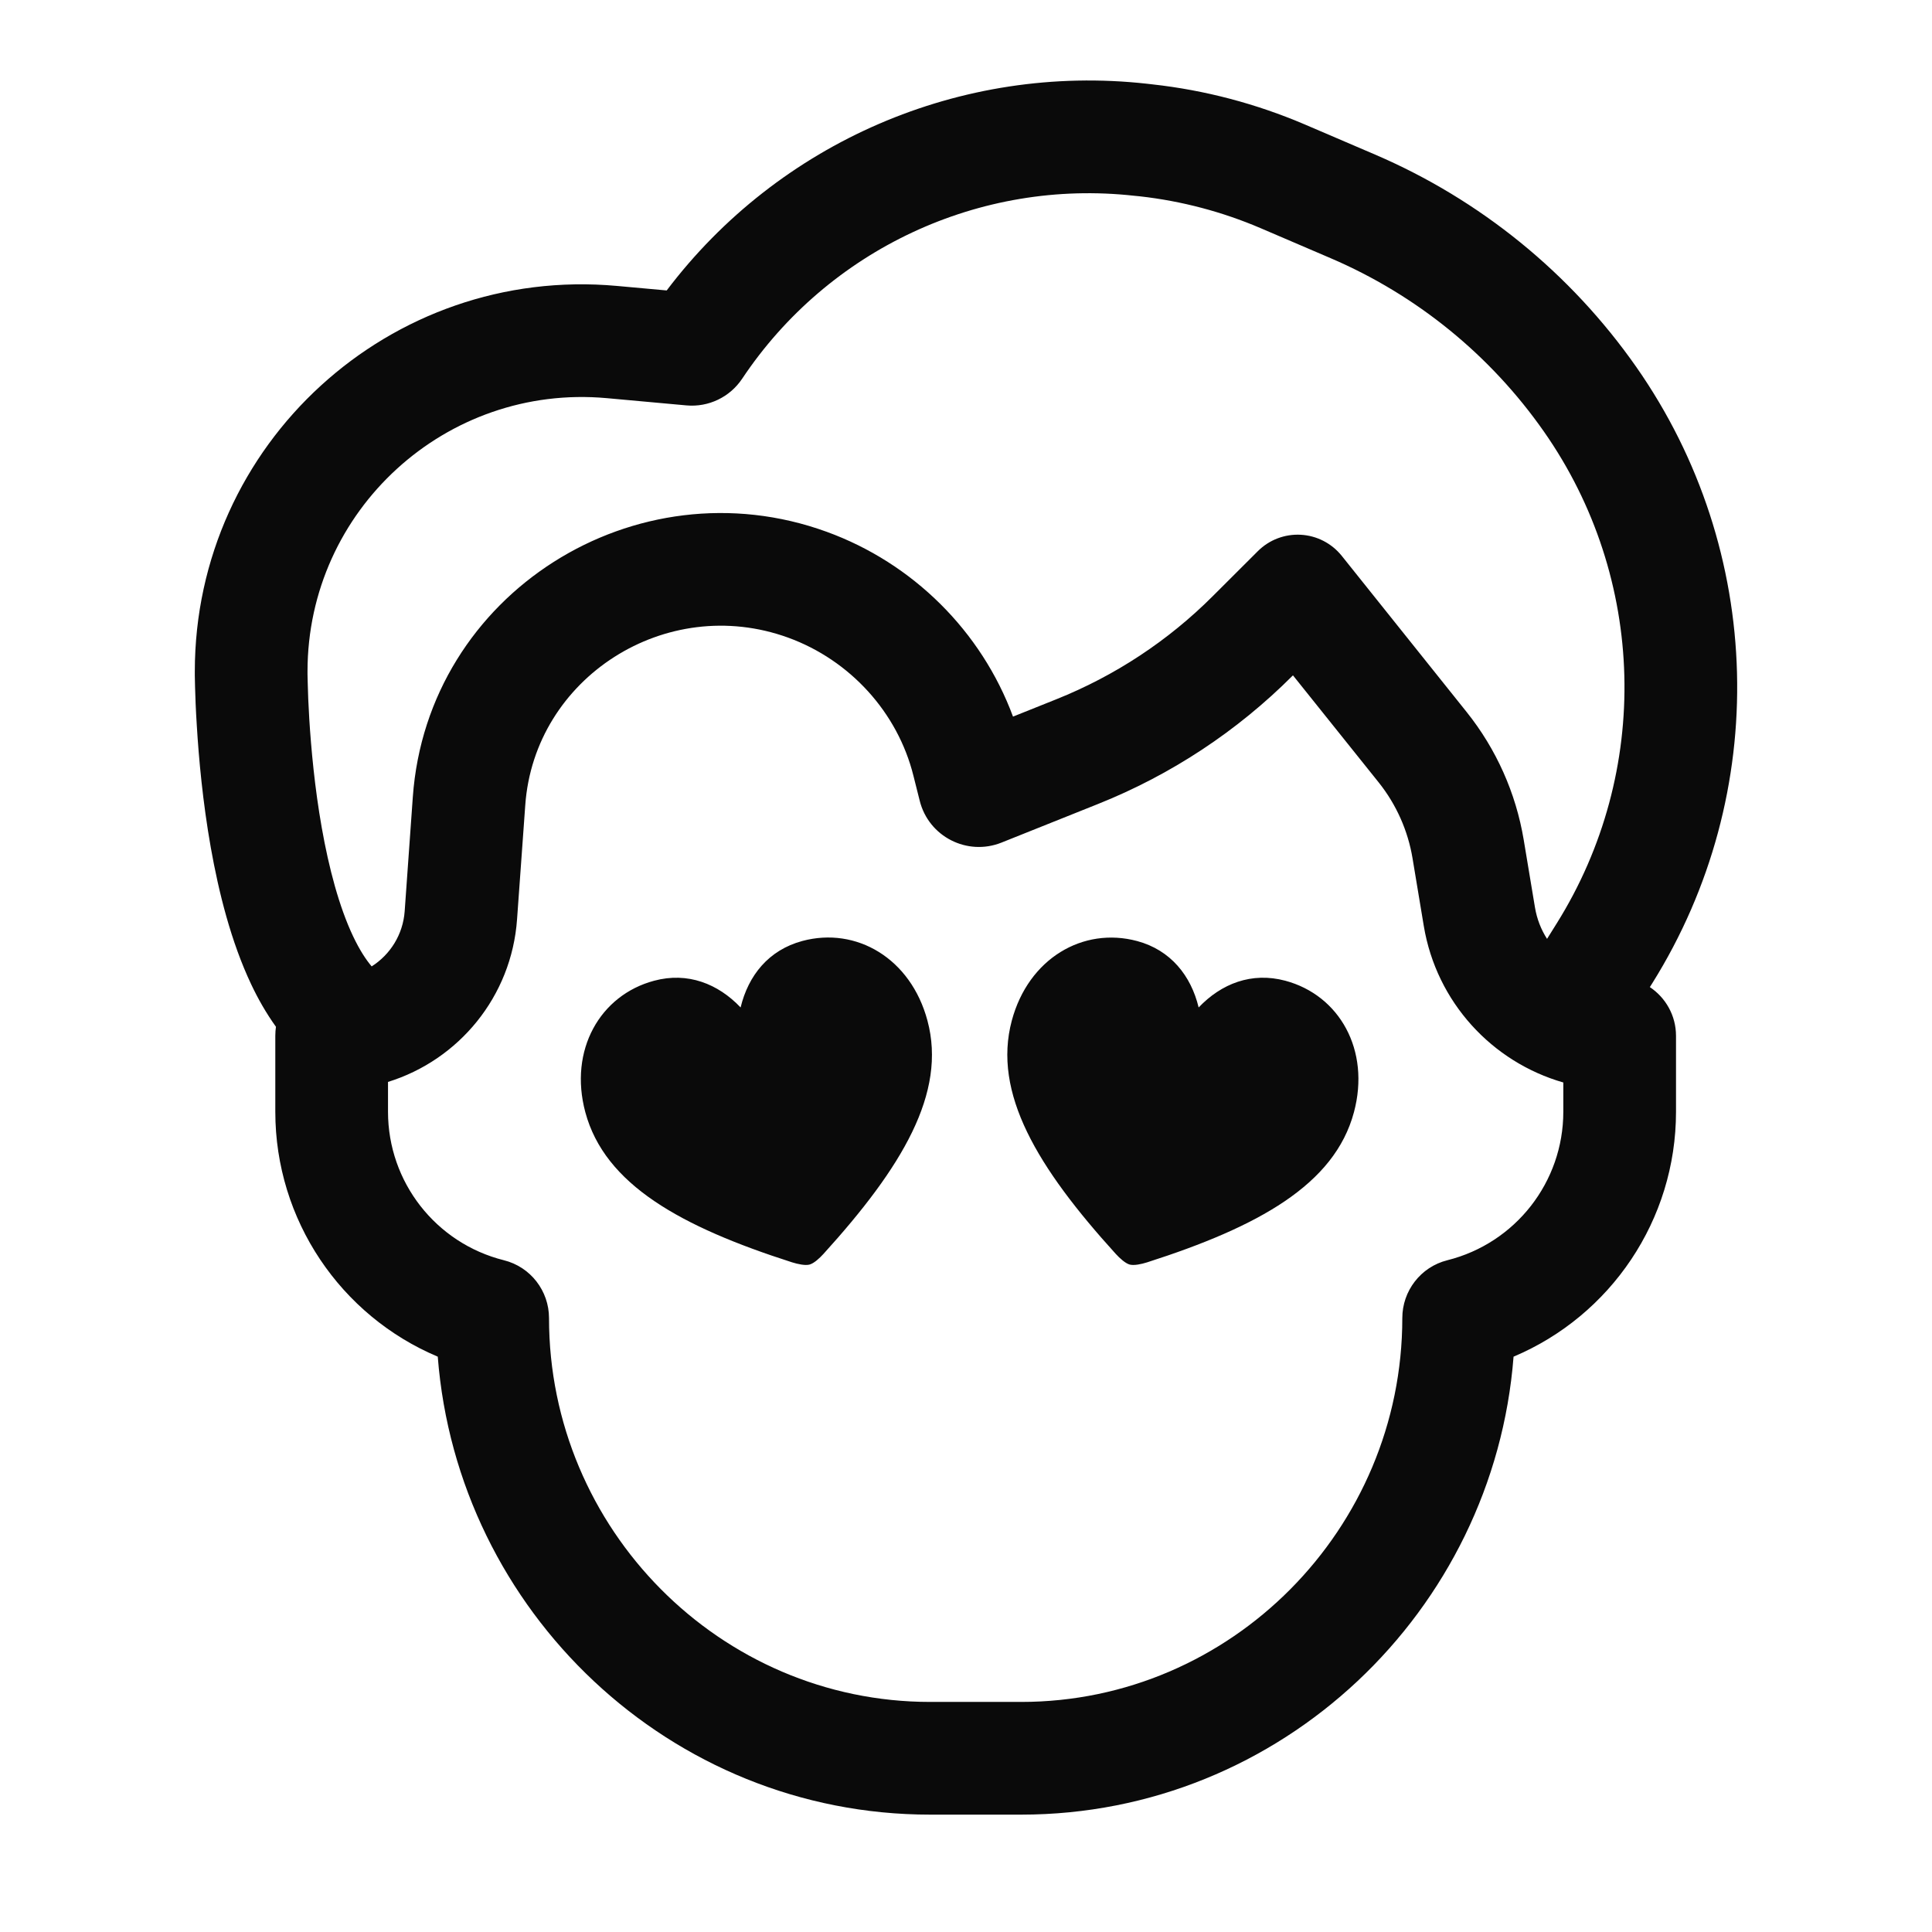 <svg width="24" height="24" viewBox="0 0 24 24" fill="none" xmlns="http://www.w3.org/2000/svg">
<path fill-rule="evenodd" clip-rule="evenodd" d="M9.219 4.705C10.291 3.097 12.172 2.218 14.091 2.432L14.162 2.439C14.677 2.497 15.182 2.63 15.659 2.834L16.529 3.207C17.596 3.664 18.514 4.41 19.179 5.361C20.453 7.181 20.516 9.587 19.338 11.471L19.218 11.663C19.144 11.548 19.092 11.416 19.068 11.273L18.928 10.432C18.831 9.851 18.587 9.305 18.22 8.846L16.667 6.904C16.542 6.749 16.358 6.654 16.159 6.643C15.96 6.632 15.766 6.706 15.625 6.847L15.068 7.403C14.513 7.959 13.851 8.395 13.121 8.687L12.584 8.902C12.191 7.84 11.339 6.995 10.269 6.606C7.903 5.745 5.309 7.365 5.128 9.902L5.027 11.32C5.006 11.61 4.847 11.859 4.617 12.005C4.545 11.92 4.466 11.799 4.385 11.628C4.213 11.264 4.086 10.786 3.997 10.282C3.909 9.786 3.865 9.298 3.842 8.932C3.831 8.749 3.825 8.599 3.823 8.496C3.821 8.444 3.821 8.404 3.82 8.378L3.82 8.349L3.82 8.342L3.82 8.342L3.82 8.341L3.82 8.341C3.82 6.337 5.542 4.765 7.538 4.946L8.527 5.036C8.801 5.061 9.067 4.933 9.219 4.705ZM3.428 12.755C3.305 12.584 3.203 12.403 3.12 12.227C2.871 11.701 2.717 11.085 2.618 10.526C2.518 9.96 2.469 9.416 2.445 9.017C2.432 8.817 2.426 8.65 2.423 8.533C2.422 8.474 2.421 8.428 2.42 8.395L2.42 8.357L2.42 8.347L2.42 8.343V8.342V8.342C2.42 8.342 2.42 8.342 3.12 8.342H2.42C2.42 5.513 4.848 3.296 7.665 3.552L8.282 3.608C9.672 1.77 11.936 0.784 14.246 1.04L14.316 1.048C14.969 1.12 15.607 1.289 16.211 1.547L17.081 1.92C18.387 2.48 19.511 3.394 20.326 4.558C21.922 6.839 22.001 9.853 20.526 12.213L20.495 12.262C20.691 12.393 20.82 12.615 20.82 12.868V13.811C20.82 15.154 20.009 16.344 18.802 16.853C18.557 20.015 15.917 22.542 12.685 22.542H11.555C8.323 22.542 5.683 20.015 5.438 16.853C4.23 16.344 3.42 15.154 3.42 13.811V12.866C3.42 12.828 3.423 12.791 3.428 12.755ZM6.525 10.002C6.638 8.418 8.274 7.37 9.791 7.921C10.56 8.201 11.151 8.85 11.347 9.637L11.425 9.947C11.536 10.393 12.015 10.637 12.441 10.467L13.641 9.987C14.547 9.625 15.369 9.083 16.058 8.393L16.062 8.39L17.127 9.72C17.345 9.993 17.49 10.318 17.547 10.662L17.687 11.504C17.845 12.45 18.535 13.193 19.42 13.447V13.811C19.42 14.683 18.826 15.443 17.98 15.655C17.647 15.738 17.42 16.038 17.42 16.373C17.42 18.994 15.294 21.142 12.685 21.142H11.555C8.945 21.142 6.82 18.994 6.82 16.373C6.82 16.038 6.593 15.738 6.259 15.655C5.413 15.443 4.82 14.683 4.82 13.811V13.44C5.698 13.168 6.355 12.381 6.423 11.42L6.525 10.002ZM14.034 15.709C14.089 15.723 14.178 15.704 14.251 15.681C15.63 15.239 16.578 14.717 16.819 13.817C17.026 13.044 16.638 12.363 15.967 12.183C15.548 12.071 15.172 12.219 14.89 12.515C14.795 12.12 14.542 11.802 14.126 11.69C13.454 11.51 12.776 11.906 12.569 12.678C12.328 13.578 12.887 14.504 13.86 15.576C13.912 15.633 13.982 15.695 14.034 15.709ZM10.23 15.576C10.178 15.633 10.111 15.694 10.056 15.709C10.003 15.723 9.913 15.704 9.839 15.681C8.46 15.239 7.513 14.717 7.271 13.816C7.064 13.044 7.454 12.362 8.126 12.183C8.542 12.071 8.92 12.22 9.2 12.515C9.296 12.117 9.548 11.802 9.967 11.689C10.638 11.509 11.314 11.905 11.521 12.678C11.763 13.578 11.203 14.504 10.23 15.576Z" fill="#0A0A0A"/>
</svg>

